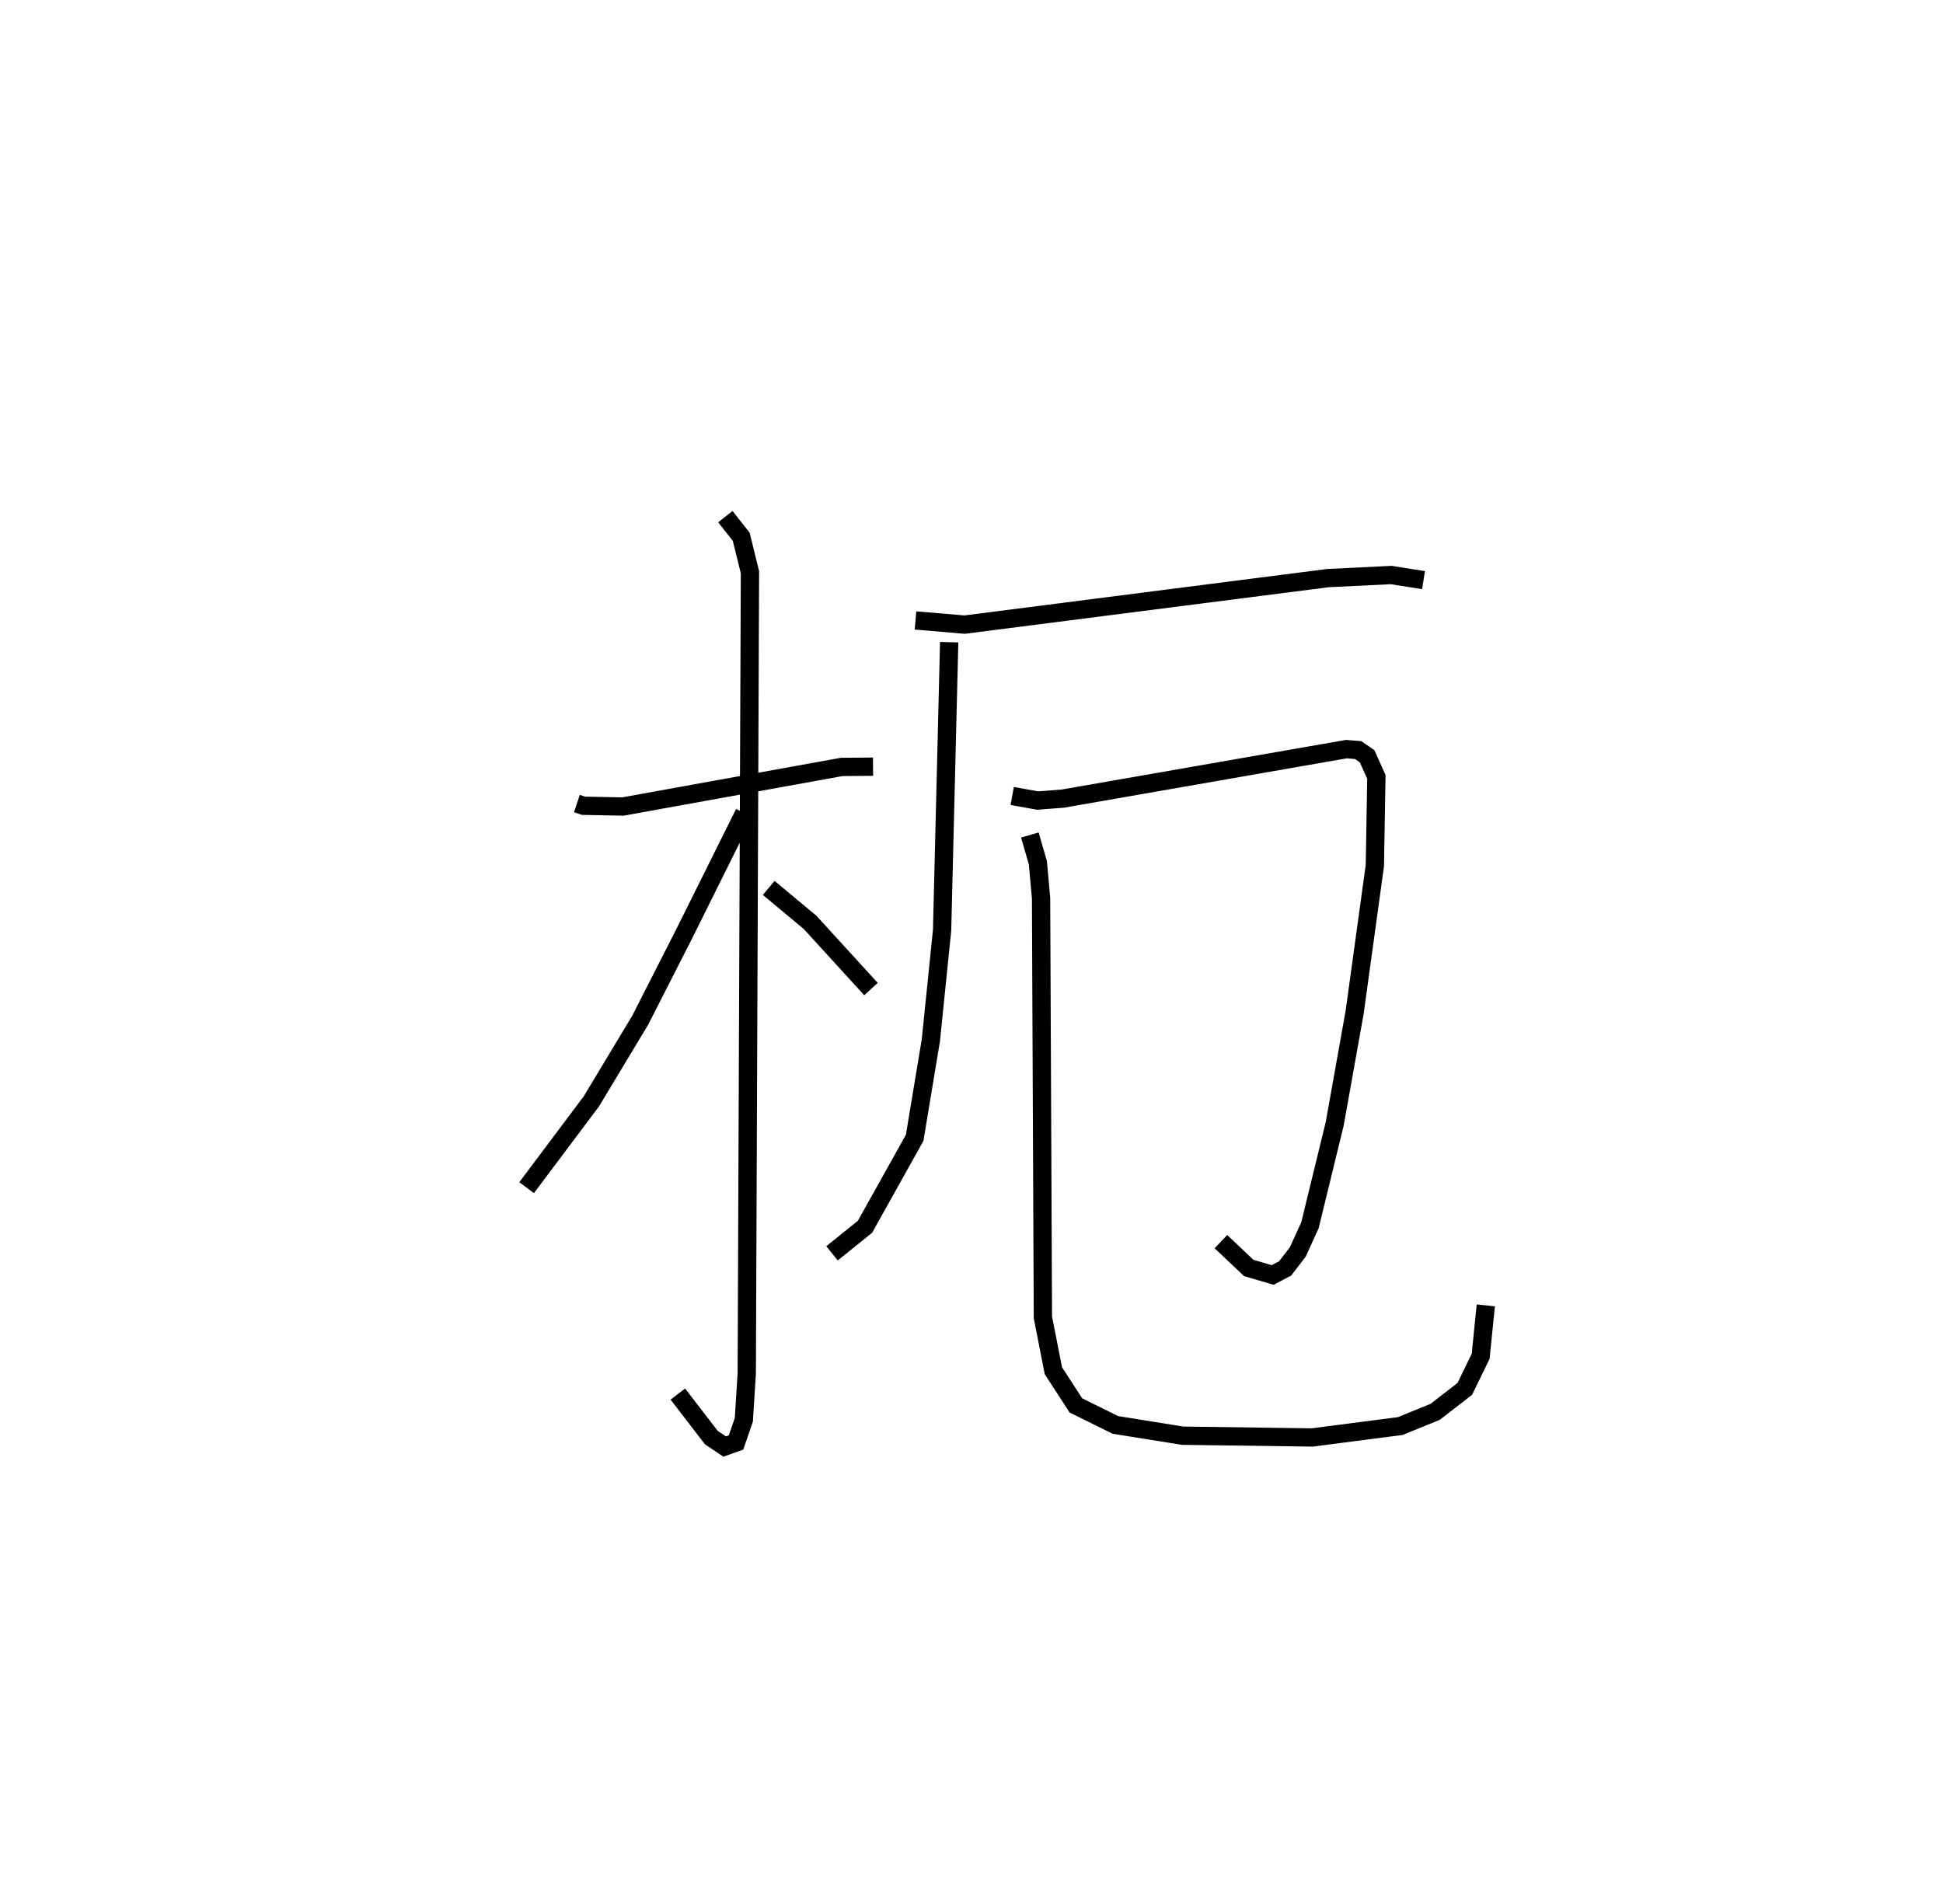 <?xml version="1.0" encoding="utf-8" ?>
<svg baseProfile="full" height="104.112" version="1.1" width="106.257" xmlns="http://www.w3.org/2000/svg" xmlns:ev="http://www.w3.org/2001/xml-events" xmlns:xlink="http://www.w3.org/1999/xlink"><defs /><rect fill="white" height="104.112" width="106.257" x="0" y="0" /><path d="M25,25 m0.0,0.0 m6.549,18.946 l0.363,0.122 2.15,0.042 l11.97,-2.166 1.712,-0.014 m-8.076,-13.676 l0.868,1.104 0.477,1.938 l-0.175,43.811 -0.159,2.542 l-0.427,1.241 -0.622,0.222 l-0.731,-0.49 -1.829,-2.379 m3.633,-31.777 l-3.341,6.714 -2.351,4.616 l-2.669,4.435 -3.543,4.724 m13.24,-16.394 l2.26,1.882 3.333,3.65 m2.434,-20.16 l2.683,0.228 19.871,-2.544 l3.458,-0.168 1.771,0.279 m-25.941,3.394 l-0.387,15.747 -0.615,6.025 l-0.886,5.335 -2.716,4.865 l-1.803,1.451 m9.854,-25.013 l1.388,0.251 1.386,-0.107 l15.501,-2.706 0.642,0.052 l0.489,0.336 0.509,1.13 l-0.083,4.85 -1.104,8.017 l-1.091,6.104 -1.353,5.547 l-0.668,1.467 -0.692,0.899 l-0.683,0.358 -1.306,-0.384 l-1.522,-1.439 m-10.449,-22.24 l0.439,1.515 0.175,1.938 l0.1,22.926 0.573,2.92 l1.231,1.897 2.159,1.067 l3.687,0.59 7.077,0.096 l4.814,-0.623 1.907,-0.776 l1.624,-1.258 0.868,-1.782 l0.281,-2.784 " fill="none" stroke="black" stroke-width="1" /></svg>